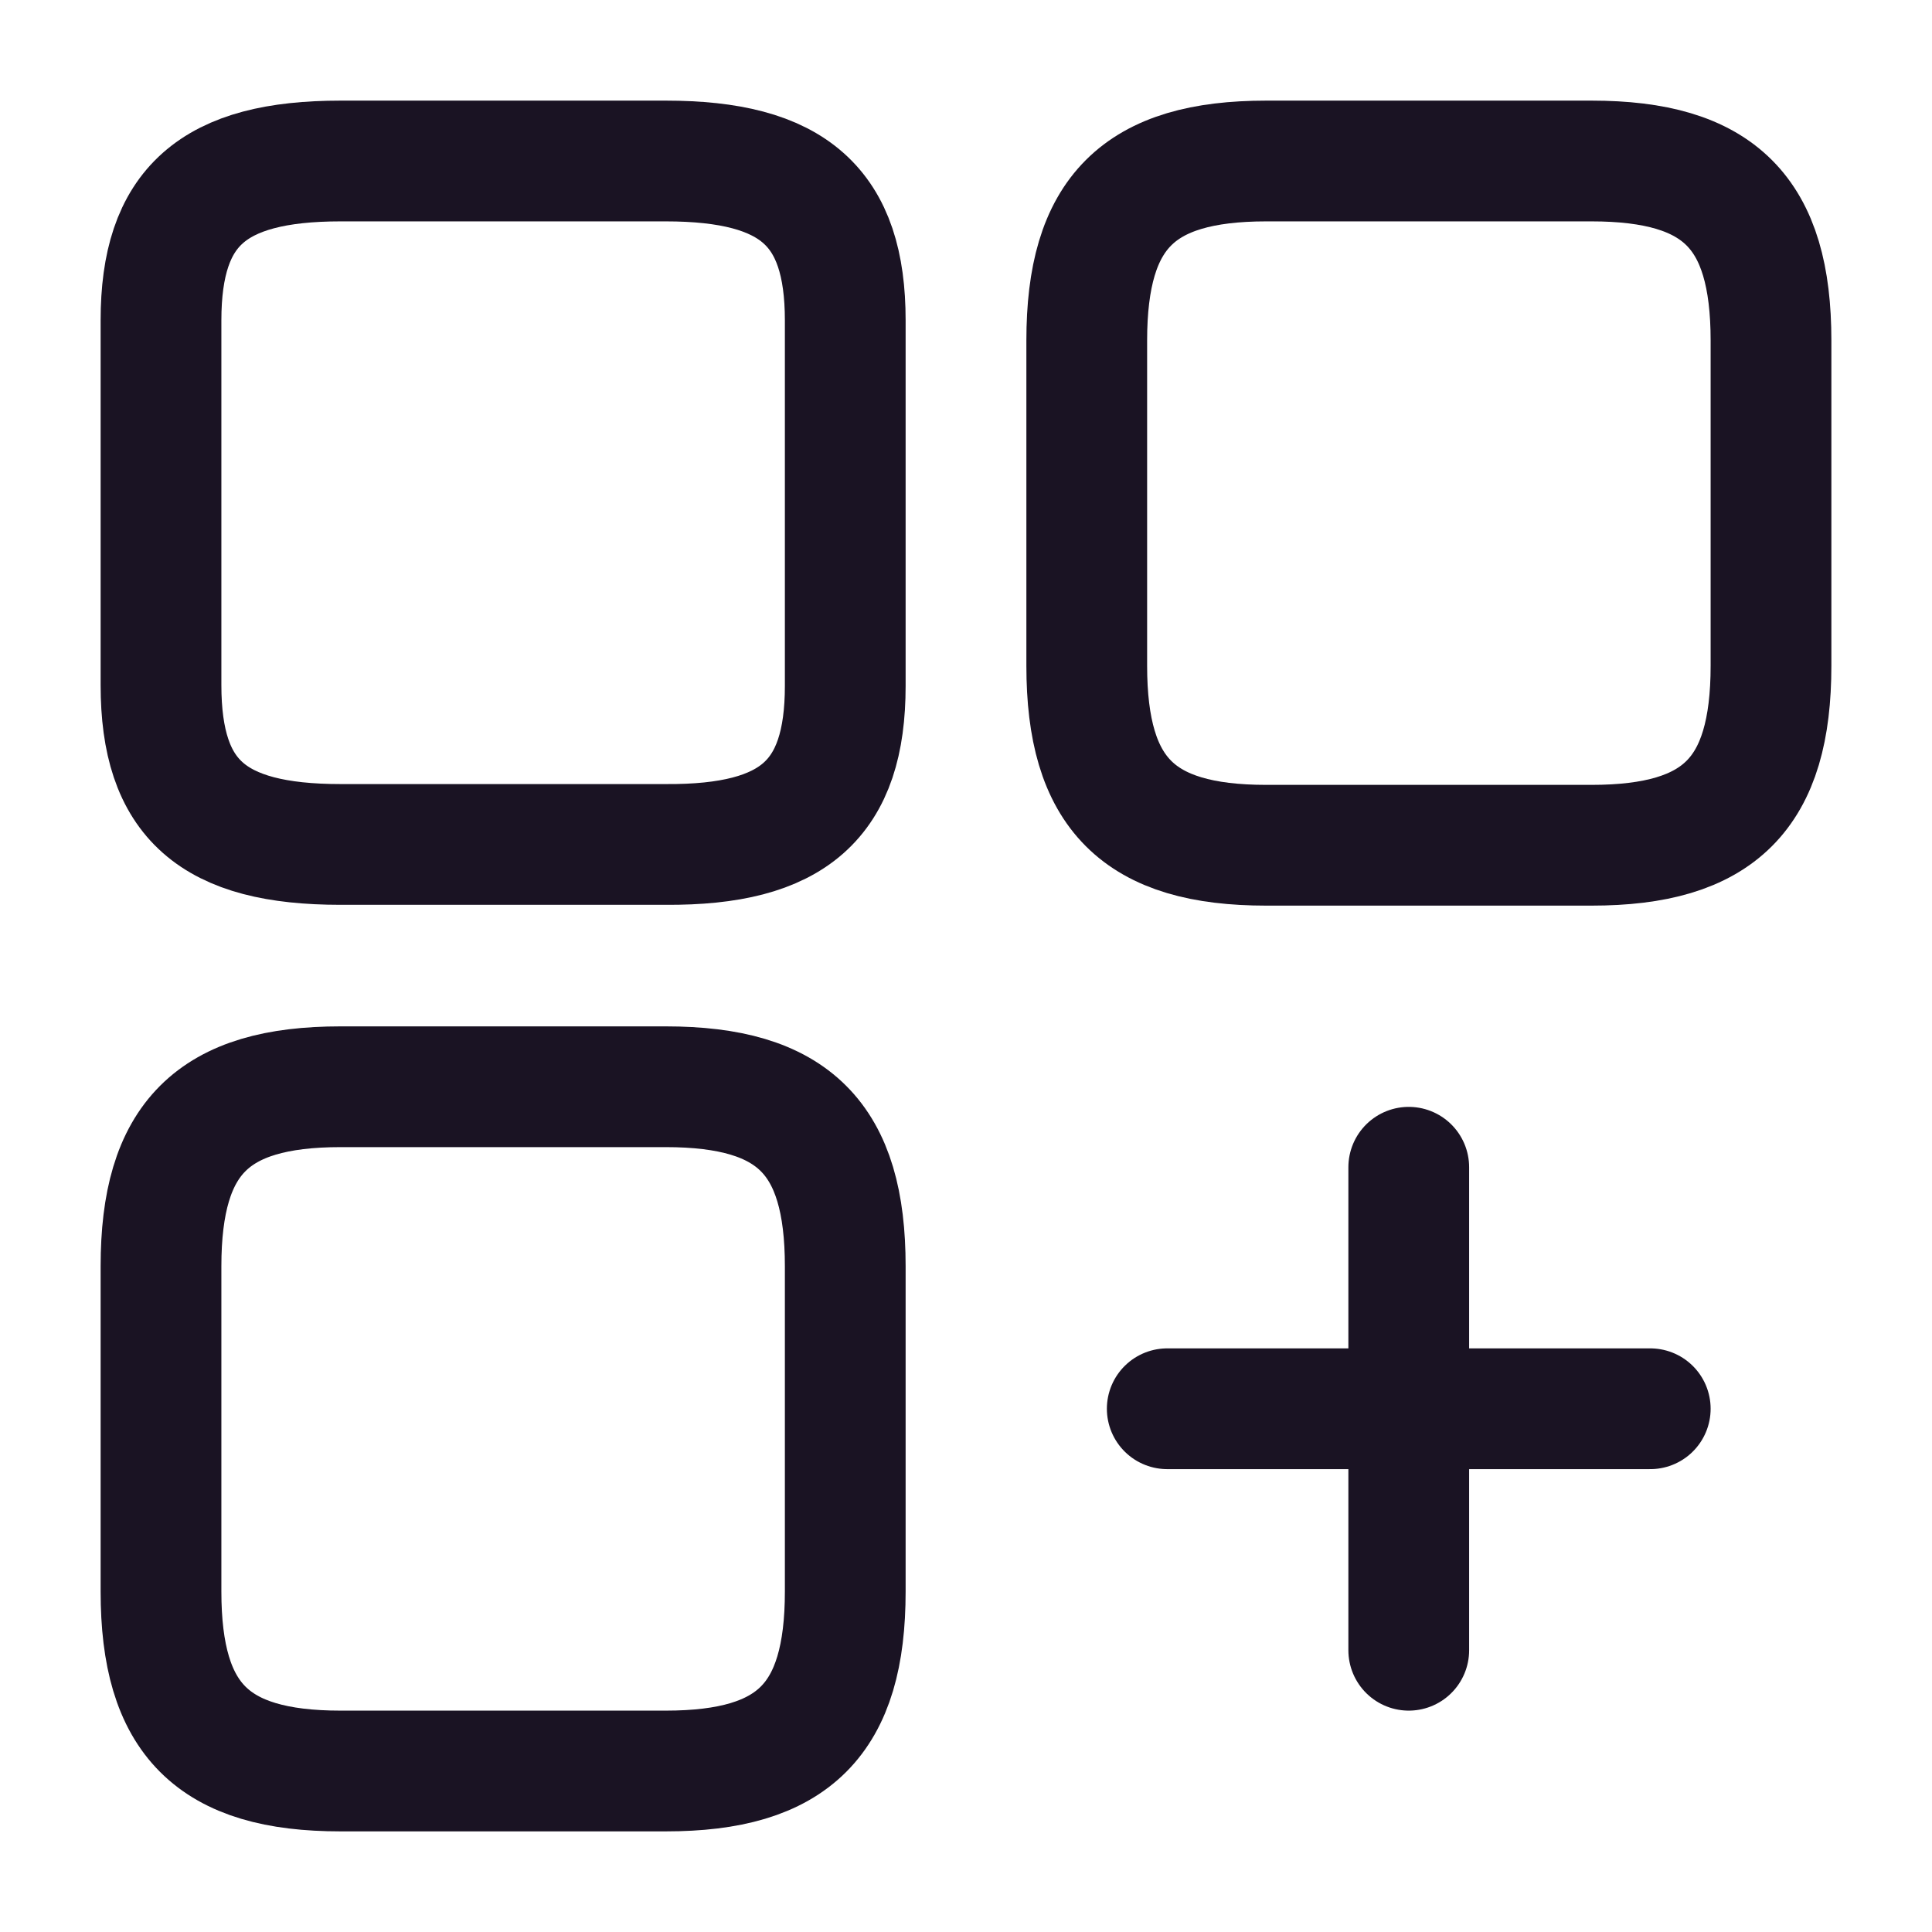 <svg width="24" height="24" viewBox="0 0 24 24" fill="none" xmlns="http://www.w3.org/2000/svg">
<g id="App">
<g id="element-plus">
<path id="Vector" d="M22 8.27V4.23C22 2.64 21.36 2 19.77 2H15.73C14.14 2 13.5 2.64 13.5 4.23V8.27C13.5 9.86 14.14 10.5 15.73 10.5H19.77C21.36 10.5 22 9.86 22 8.27Z" stroke="#1A1323" stroke-width="1.5" stroke-linecap="round" stroke-linejoin="round"/>
<path id="Vector_2" d="M10.5 8.52V3.98C10.5 2.57 9.86 2 8.27 2H4.23C2.64 2 2 2.57 2 3.98V8.51C2 9.93 2.64 10.49 4.23 10.49H8.27C9.86 10.5 10.5 9.93 10.5 8.52Z" stroke="#1A1323" stroke-width="1.5" stroke-linecap="round" stroke-linejoin="round"/>
<path id="Vector_3" d="M10.5 19.77V15.73C10.5 14.14 9.86 13.5 8.27 13.5H4.23C2.64 13.5 2 14.14 2 15.73V19.77C2 21.36 2.64 22 4.23 22H8.27C9.86 22 10.5 21.36 10.5 19.77Z" stroke="#1A1323" stroke-width="1.5" stroke-linecap="round" stroke-linejoin="round"/>
<path id="Vector_4" d="M14.5 17.5H20.5" stroke="#1A1323" stroke-width="1.5" stroke-linecap="round"/>
<path id="Vector_5" d="M17.5 20.5V14.5" stroke="#1A1323" stroke-width="1.5" stroke-linecap="round"/>
</g>
</g>
</svg>
